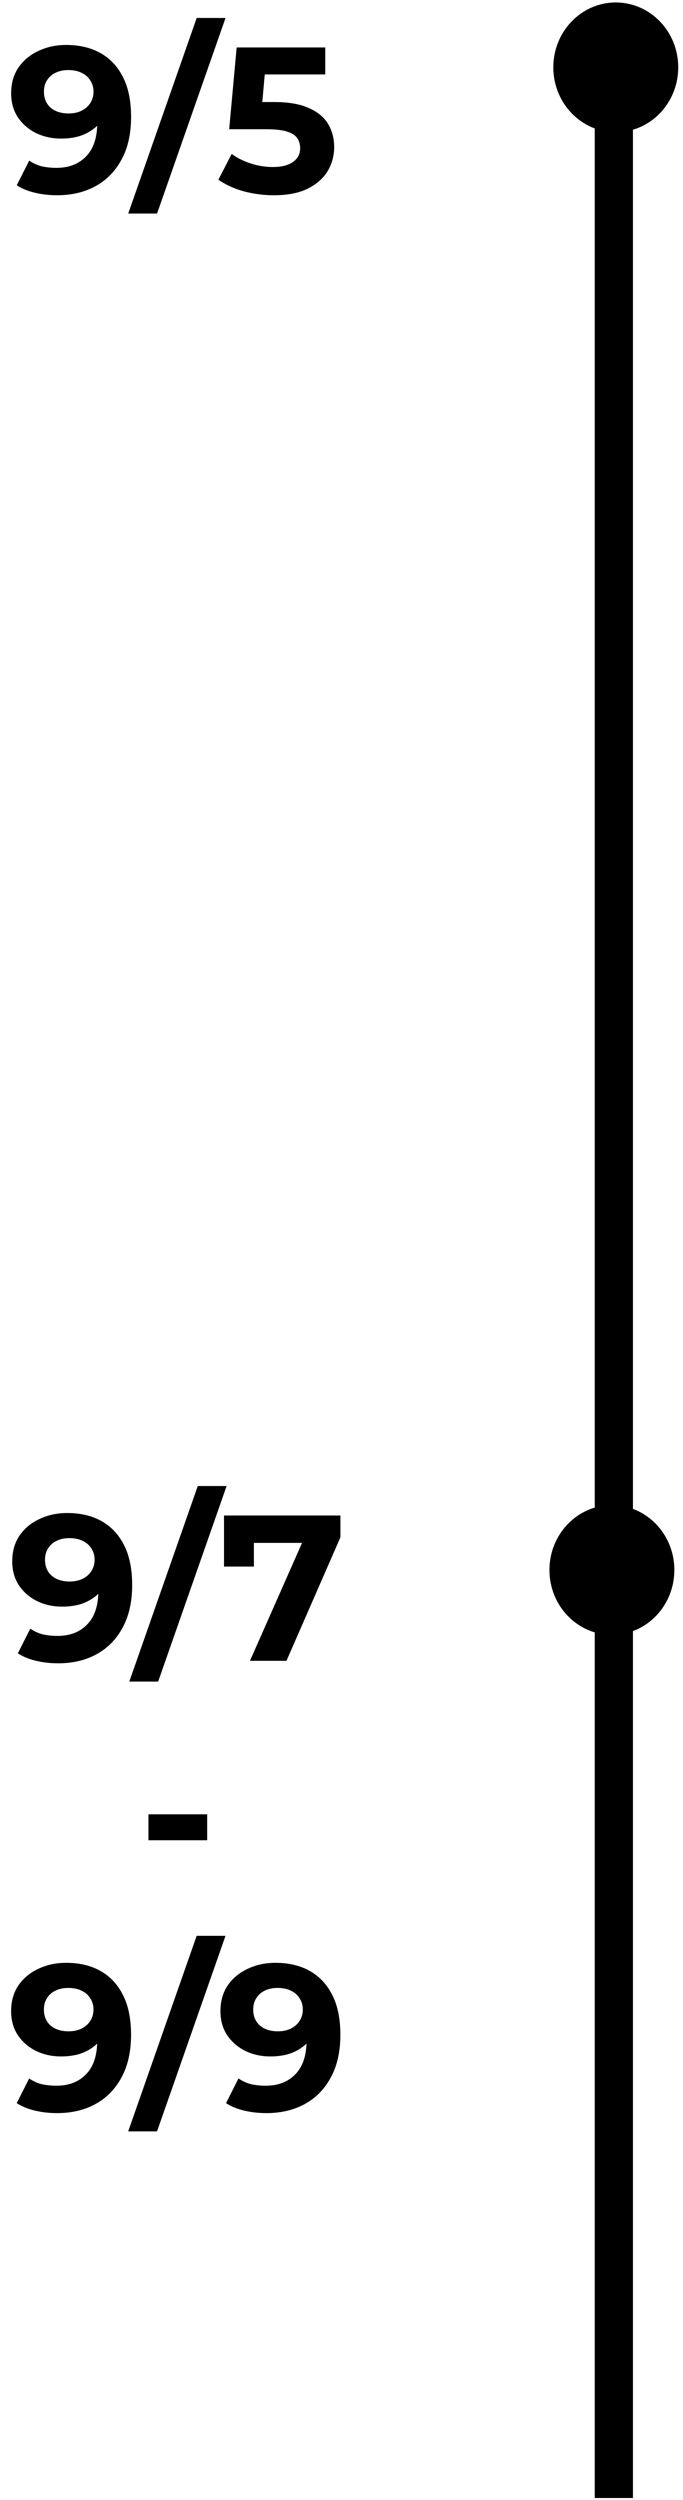 <svg width="79" height="289" viewBox="0 0 79 289" fill="none" xmlns="http://www.w3.org/2000/svg">
<g clip-path="url(#clip0_192_41)">
<path d="M7.65 5.197C9.202 5.197 10.538 5.517 11.658 6.157C12.778 6.797 13.642 7.733 14.25 8.965C14.858 10.181 15.162 11.701 15.162 13.525C15.162 15.461 14.794 17.101 14.058 18.445C13.338 19.789 12.338 20.813 11.058 21.517C9.778 22.221 8.29 22.573 6.594 22.573C5.714 22.573 4.866 22.477 4.05 22.285C3.234 22.093 2.53 21.805 1.938 21.421L3.378 18.565C3.842 18.885 4.338 19.109 4.866 19.237C5.394 19.349 5.946 19.405 6.522 19.405C7.962 19.405 9.106 18.965 9.954 18.085C10.818 17.205 11.25 15.901 11.25 14.173C11.25 13.885 11.242 13.565 11.226 13.213C11.21 12.861 11.17 12.509 11.106 12.157L12.162 13.165C11.89 13.789 11.506 14.317 11.01 14.749C10.514 15.165 9.938 15.485 9.282 15.709C8.626 15.917 7.89 16.021 7.074 16.021C6.002 16.021 5.026 15.805 4.146 15.373C3.282 14.941 2.586 14.333 2.058 13.549C1.546 12.765 1.29 11.845 1.29 10.789C1.29 9.637 1.57 8.645 2.13 7.813C2.706 6.981 3.474 6.341 4.434 5.893C5.41 5.429 6.482 5.197 7.65 5.197ZM7.89 8.101C7.33 8.101 6.842 8.205 6.426 8.413C6.01 8.605 5.682 8.893 5.442 9.277C5.202 9.645 5.082 10.085 5.082 10.597C5.082 11.365 5.338 11.981 5.85 12.445C6.378 12.893 7.074 13.117 7.938 13.117C8.498 13.117 8.994 13.013 9.426 12.805C9.874 12.581 10.218 12.277 10.458 11.893C10.698 11.509 10.818 11.077 10.818 10.597C10.818 10.117 10.698 9.693 10.458 9.325C10.234 8.941 9.906 8.645 9.474 8.437C9.042 8.213 8.514 8.101 7.89 8.101ZM14.831 24.685L22.751 2.077H26.087L18.167 24.685H14.831ZM31.669 22.573C30.501 22.573 29.341 22.421 28.189 22.117C27.053 21.797 26.077 21.349 25.261 20.773L26.797 17.797C27.437 18.261 28.173 18.629 29.005 18.901C29.853 19.173 30.709 19.309 31.573 19.309C32.549 19.309 33.317 19.117 33.877 18.733C34.437 18.349 34.717 17.813 34.717 17.125C34.717 16.693 34.605 16.309 34.381 15.973C34.157 15.637 33.757 15.381 33.181 15.205C32.621 15.029 31.829 14.941 30.805 14.941H26.509L27.373 5.485H37.621V8.605H28.765L30.781 6.829L30.181 13.573L28.165 11.797H31.717C33.381 11.797 34.717 12.029 35.725 12.493C36.749 12.941 37.493 13.557 37.957 14.341C38.421 15.125 38.653 16.013 38.653 17.005C38.653 17.997 38.405 18.917 37.909 19.765C37.413 20.597 36.645 21.277 35.605 21.805C34.581 22.317 33.269 22.573 31.669 22.573Z" fill="black"/>
<path d="M7.775 174.912C9.327 174.912 10.663 175.232 11.783 175.872C12.903 176.512 13.767 177.448 14.375 178.68C14.983 179.896 15.287 181.416 15.287 183.24C15.287 185.176 14.919 186.816 14.183 188.16C13.463 189.504 12.463 190.528 11.183 191.232C9.903 191.936 8.415 192.288 6.719 192.288C5.839 192.288 4.991 192.192 4.175 192C3.359 191.808 2.655 191.52 2.063 191.136L3.503 188.28C3.967 188.6 4.463 188.824 4.991 188.952C5.519 189.064 6.071 189.12 6.647 189.12C8.087 189.12 9.231 188.68 10.079 187.8C10.943 186.92 11.375 185.616 11.375 183.888C11.375 183.6 11.367 183.28 11.351 182.928C11.335 182.576 11.295 182.224 11.231 181.872L12.287 182.88C12.015 183.504 11.631 184.032 11.135 184.464C10.639 184.88 10.063 185.2 9.407 185.424C8.751 185.632 8.015 185.736 7.199 185.736C6.127 185.736 5.151 185.52 4.271 185.088C3.407 184.656 2.711 184.048 2.183 183.264C1.671 182.48 1.415 181.56 1.415 180.504C1.415 179.352 1.695 178.36 2.255 177.528C2.831 176.696 3.599 176.056 4.559 175.608C5.535 175.144 6.607 174.912 7.775 174.912ZM8.015 177.816C7.455 177.816 6.967 177.92 6.551 178.128C6.135 178.32 5.807 178.608 5.567 178.992C5.327 179.36 5.207 179.8 5.207 180.312C5.207 181.08 5.463 181.696 5.975 182.16C6.503 182.608 7.199 182.832 8.063 182.832C8.623 182.832 9.119 182.728 9.551 182.52C9.999 182.296 10.343 181.992 10.583 181.608C10.823 181.224 10.943 180.792 10.943 180.312C10.943 179.832 10.823 179.408 10.583 179.04C10.359 178.656 10.031 178.36 9.599 178.152C9.167 177.928 8.639 177.816 8.015 177.816ZM14.956 194.4L22.876 171.792H26.212L18.292 194.4H14.956ZM28.911 192L35.679 176.688L36.687 178.368H27.639L29.367 176.544V181.104H25.911V175.2H39.375V177.72L33.135 192H28.911ZM17.171 212.744V209.744H23.963V212.744H17.171ZM7.646 226.912C9.198 226.912 10.534 227.232 11.654 227.872C12.774 228.512 13.638 229.448 14.246 230.68C14.854 231.896 15.158 233.416 15.158 235.24C15.158 237.176 14.79 238.816 14.054 240.16C13.334 241.504 12.334 242.528 11.054 243.232C9.774 243.936 8.286 244.288 6.59 244.288C5.71 244.288 4.862 244.192 4.046 244C3.23 243.808 2.526 243.52 1.934 243.136L3.374 240.28C3.838 240.6 4.334 240.824 4.862 240.952C5.39 241.064 5.942 241.12 6.518 241.12C7.958 241.12 9.102 240.68 9.95 239.8C10.814 238.92 11.246 237.616 11.246 235.888C11.246 235.6 11.238 235.28 11.222 234.928C11.206 234.576 11.166 234.224 11.102 233.872L12.158 234.88C11.886 235.504 11.502 236.032 11.006 236.464C10.51 236.88 9.934 237.2 9.278 237.424C8.622 237.632 7.886 237.736 7.07 237.736C5.998 237.736 5.022 237.52 4.142 237.088C3.278 236.656 2.582 236.048 2.054 235.264C1.542 234.48 1.286 233.56 1.286 232.504C1.286 231.352 1.566 230.36 2.126 229.528C2.702 228.696 3.47 228.056 4.43 227.608C5.406 227.144 6.478 226.912 7.646 226.912ZM7.886 229.816C7.326 229.816 6.838 229.92 6.422 230.128C6.006 230.32 5.678 230.608 5.438 230.992C5.198 231.36 5.078 231.8 5.078 232.312C5.078 233.08 5.334 233.696 5.846 234.16C6.374 234.608 7.07 234.832 7.934 234.832C8.494 234.832 8.99 234.728 9.422 234.52C9.87 234.296 10.214 233.992 10.454 233.608C10.694 233.224 10.814 232.792 10.814 232.312C10.814 231.832 10.694 231.408 10.454 231.04C10.23 230.656 9.902 230.36 9.47 230.152C9.038 229.928 8.51 229.816 7.886 229.816ZM14.827 246.4L22.747 223.792H26.083L18.163 246.4H14.827ZM31.857 226.912C33.409 226.912 34.745 227.232 35.865 227.872C36.985 228.512 37.849 229.448 38.457 230.68C39.065 231.896 39.369 233.416 39.369 235.24C39.369 237.176 39.001 238.816 38.265 240.16C37.545 241.504 36.545 242.528 35.265 243.232C33.985 243.936 32.497 244.288 30.801 244.288C29.921 244.288 29.073 244.192 28.257 244C27.441 243.808 26.737 243.52 26.145 243.136L27.585 240.28C28.049 240.6 28.545 240.824 29.073 240.952C29.601 241.064 30.153 241.12 30.729 241.12C32.169 241.12 33.313 240.68 34.161 239.8C35.025 238.92 35.457 237.616 35.457 235.888C35.457 235.6 35.449 235.28 35.433 234.928C35.417 234.576 35.377 234.224 35.313 233.872L36.369 234.88C36.097 235.504 35.713 236.032 35.217 236.464C34.721 236.88 34.145 237.2 33.489 237.424C32.833 237.632 32.097 237.736 31.281 237.736C30.209 237.736 29.233 237.52 28.353 237.088C27.489 236.656 26.793 236.048 26.265 235.264C25.753 234.48 25.497 233.56 25.497 232.504C25.497 231.352 25.777 230.36 26.337 229.528C26.913 228.696 27.681 228.056 28.641 227.608C29.617 227.144 30.689 226.912 31.857 226.912ZM32.097 229.816C31.537 229.816 31.049 229.92 30.633 230.128C30.217 230.32 29.889 230.608 29.649 230.992C29.409 231.36 29.289 231.8 29.289 232.312C29.289 233.08 29.545 233.696 30.057 234.16C30.585 234.608 31.281 234.832 32.145 234.832C32.705 234.832 33.201 234.728 33.633 234.52C34.081 234.296 34.425 233.992 34.665 233.608C34.905 233.224 35.025 232.792 35.025 232.312C35.025 231.832 34.905 231.408 34.665 231.04C34.441 230.656 34.113 230.36 33.681 230.152C33.249 229.928 32.721 229.816 32.097 229.816Z" fill="black"/>
<path d="M78.448 7.785C78.448 3.643 75.214 0.285 71.224 0.285C67.234 0.285 64 3.643 64 7.785C64 11.927 67.234 15.285 71.224 15.285C75.214 15.285 78.448 11.927 78.448 7.785Z" fill="black"/>
<path d="M70.776 174C74.766 174 78 177.357 78 181.5C78 185.642 74.766 189 70.776 189C66.786 189 63.552 185.642 63.552 181.5C63.552 177.357 66.786 174 70.776 174Z" fill="black"/>
<path d="M71 288.785V5.5" stroke="black" stroke-width="4.42"/>
</g>
<defs>
<clipPath id="clip0_192_41">
<rect width="77.895" height="288.5" fill="white" transform="translate(0.552 0.285)"/>
</clipPath>
</defs>
</svg>
